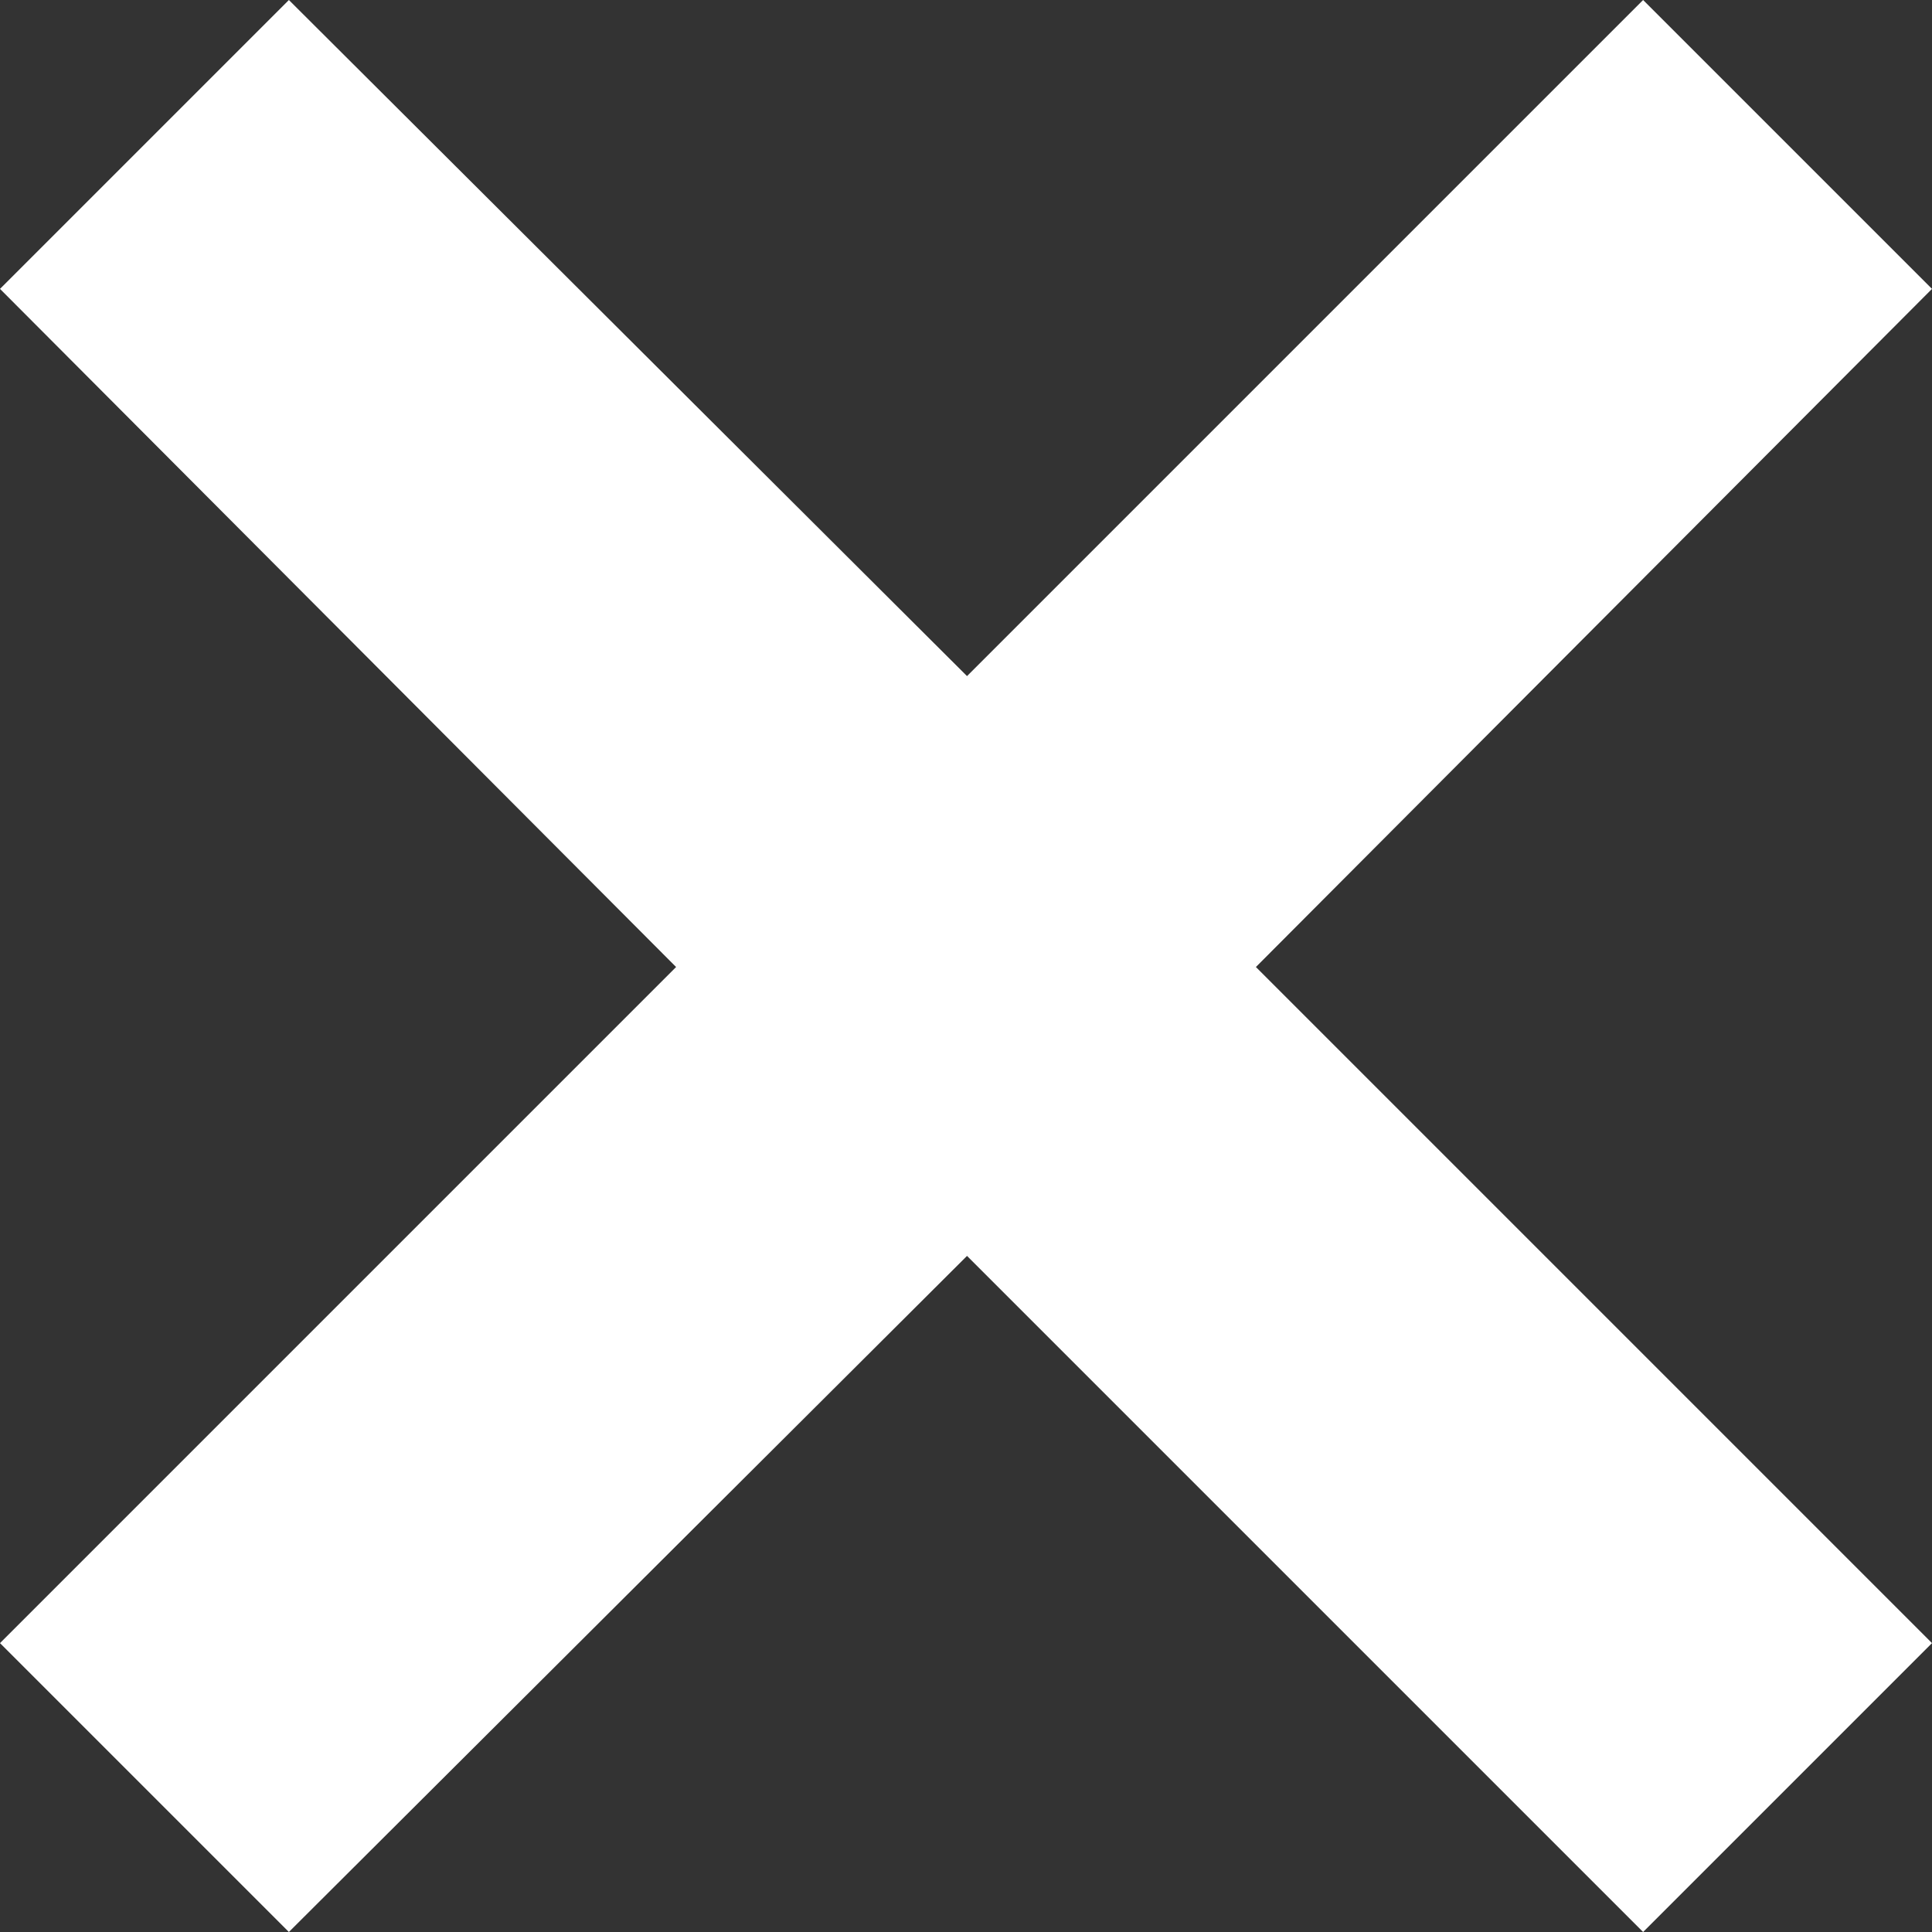 <svg xmlns="http://www.w3.org/2000/svg" viewBox="0 0 9.43 9.43"><rect x="0" y="0" width="9.43" height="9.43" fill="#333333" stroke="none"/><defs><style>g{fill:#ffffff;}</style></defs><title>Zasób 6</title><g id="Warstwa_2" data-name="Warstwa 2"><g id="Warstwa_1-2" data-name="Warstwa 1"><polygon points="9.43 1.41 8.02 0 4.72 3.3 1.41 0 0 1.41 3.3 4.72 0 8.02 1.41 9.43 4.72 6.13 8.02 9.43 9.43 8.02 6.13 4.72 9.43 1.41"/></g></g></svg>
